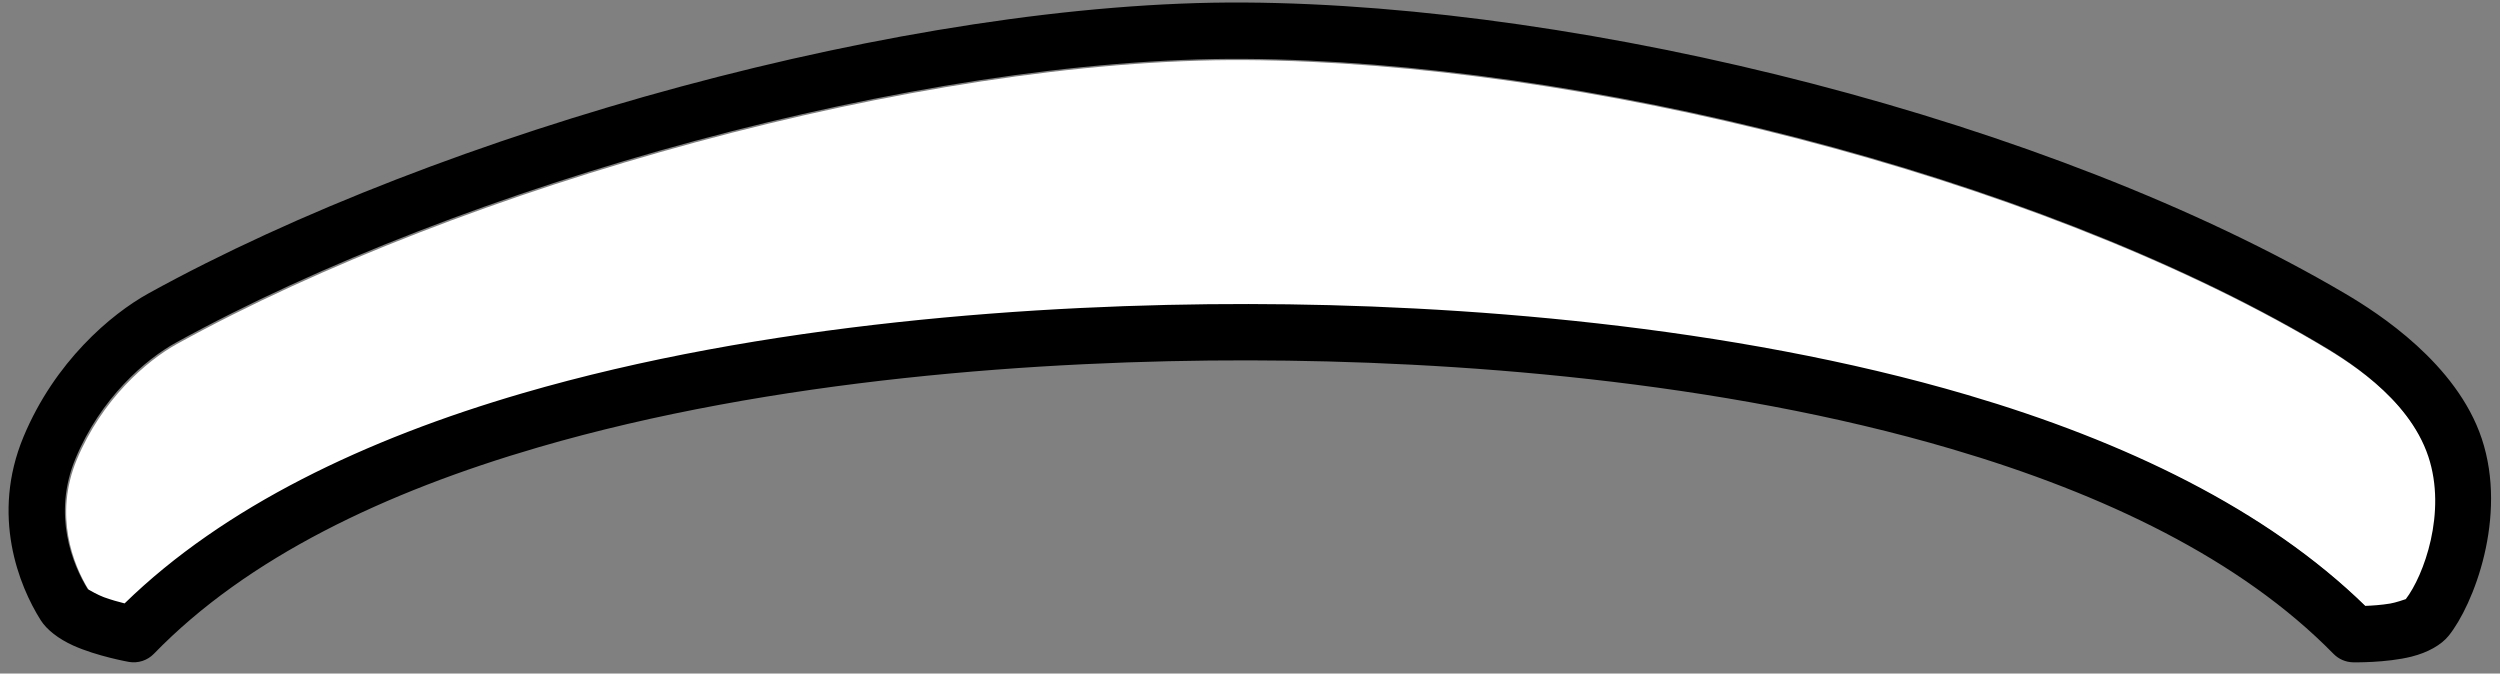 <svg width="219" height="59" viewBox="0 0 219 59" fill="none" xmlns="http://www.w3.org/2000/svg">
<rect x="0" y="0" width="219" height="59" fill="#808080" stroke="none"/>
<path fill-rule="evenodd" clip-rule="evenodd" d="M210.859 52.594C210.683 52.656 209.962 52.903 209.496 52.981C208.711 53.112 207.903 53.165 207.301 53.186C198.631 44.716 186.231 38.763 172.478 34.711C151.668 28.581 127.757 26.768 109.491 26.744C91.078 26.718 66.904 28.432 45.896 34.555C32.124 38.57 19.714 44.496 11.026 52.969C10.487 52.836 9.834 52.653 9.201 52.422C8.7 52.238 7.925 51.798 7.801 51.727C6.434 49.532 4.69 45.159 6.728 40.268C8.928 34.986 12.842 31.602 15.512 30.129C40.522 16.332 80.537 5.088 109.1 5.267C138.345 5.451 177.862 15.257 203.064 30.095C205.389 31.464 211.075 34.828 212.832 40.1C214.466 45.003 212.435 50.534 210.859 52.594Z" fill="white"/>
<path fill-rule="evenodd" clip-rule="evenodd" d="M214.499 55.697C216.673 53.005 219.685 45.275 217.403 38.428C215.212 31.855 208.355 27.437 205.456 25.731C179.589 10.501 139.037 0.41 109.02 0.221C79.722 0.037 38.671 11.544 13.016 25.697C9.7 27.528 4.796 31.697 2.061 38.26C-0.812 45.153 1.658 51.316 3.571 54.336C4.091 55.158 5.121 55.964 6.413 56.548C8.5 57.49 11.29 57.983 11.29 57.983C12.095 58.123 12.916 57.856 13.484 57.27C21.666 48.83 33.757 43.091 47.166 39.183C67.715 33.192 91.362 31.543 109.374 31.568C127.235 31.591 150.622 33.339 170.972 39.334C184.259 43.248 196.252 48.954 204.417 57.279C204.866 57.738 205.477 58.003 206.119 58.019C206.119 58.019 209.024 58.079 211.254 57.519C212.687 57.159 213.862 56.488 214.499 55.697ZM210.748 52.483C210.572 52.545 209.851 52.791 209.385 52.87C208.6 53.001 207.792 53.054 207.19 53.075C198.52 44.605 186.12 38.652 172.367 34.6C151.556 28.47 127.646 26.657 109.38 26.633C90.967 26.607 66.793 28.32 45.785 34.444C32.013 38.459 19.603 44.385 10.915 52.858C10.376 52.724 9.723 52.542 9.09 52.311C8.589 52.127 7.814 51.687 7.69 51.616C6.323 49.421 4.579 45.047 6.617 40.157C8.817 34.875 12.731 31.491 15.401 30.018C40.411 16.221 80.426 4.977 108.989 5.156C138.234 5.34 177.751 15.146 202.953 29.984C205.278 31.353 210.964 34.716 212.721 39.989C214.355 44.891 212.324 50.423 210.748 52.483Z" fill="black"/>
</svg>

